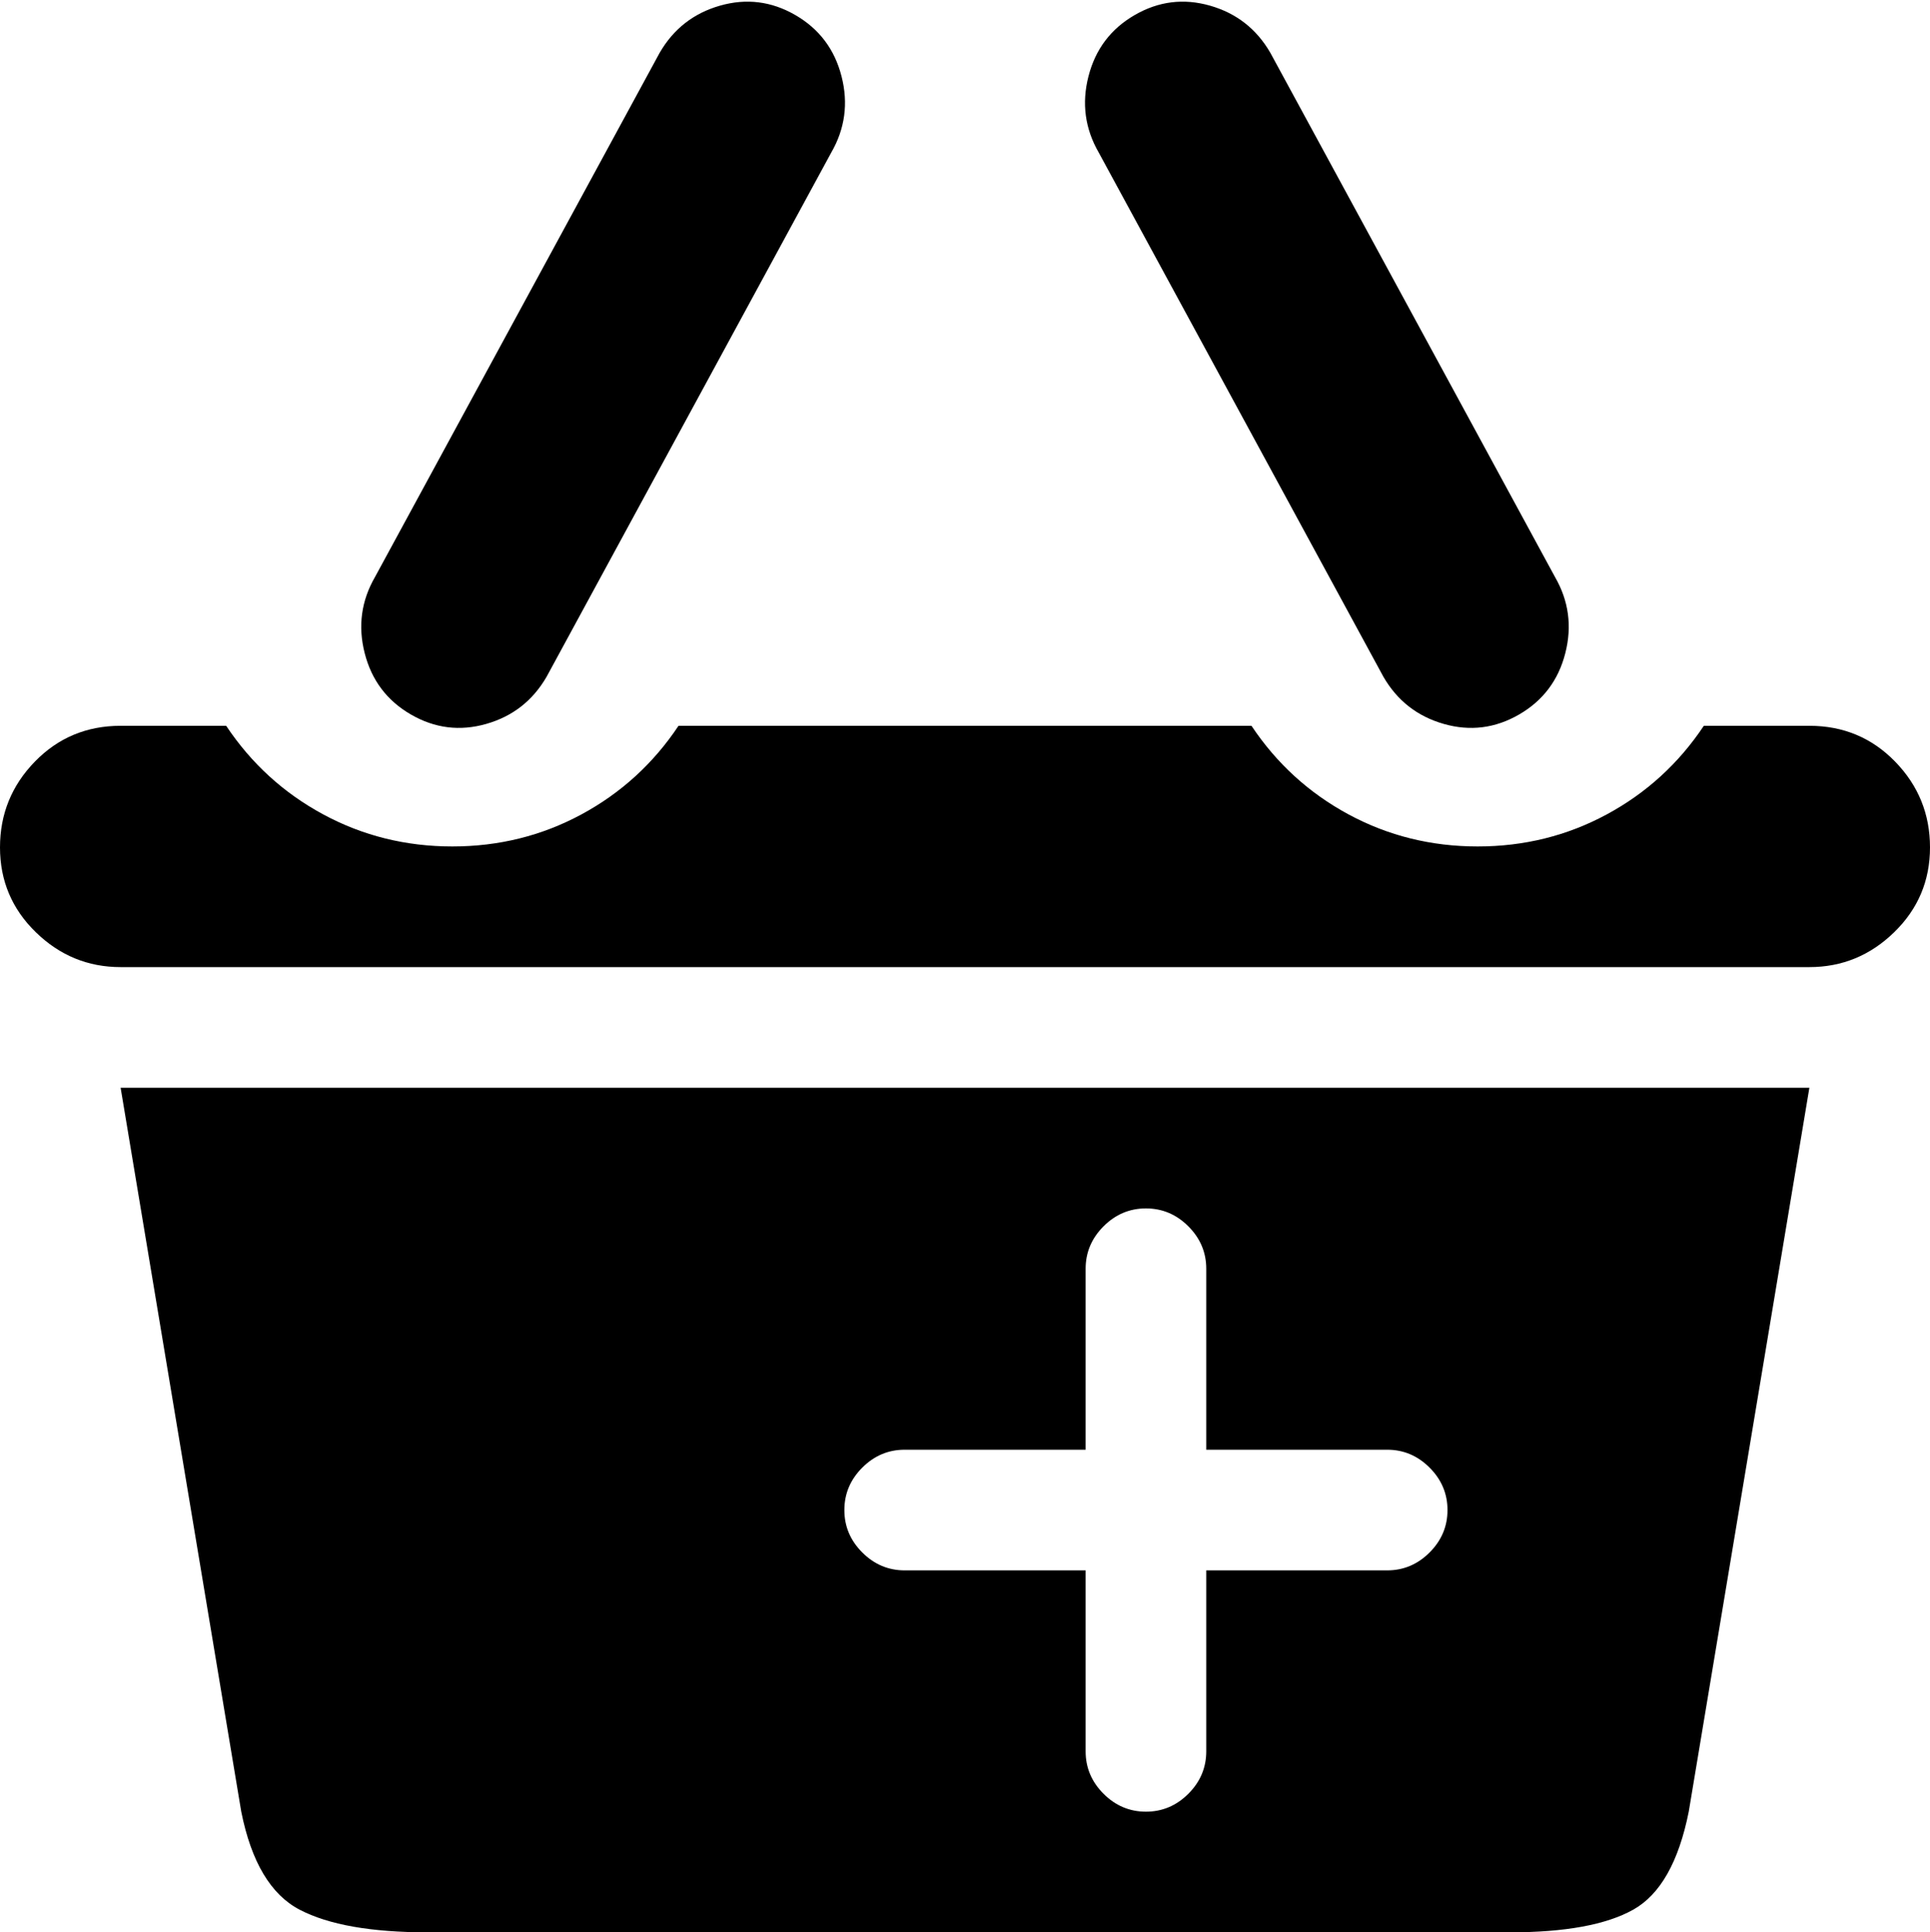 <svg xmlns="http://www.w3.org/2000/svg" xmlns:xlink="http://www.w3.org/1999/xlink" width="1024" height="1025" viewBox="0 0 1024 1025"><path fill="currentColor" d="M960 513H64q-26 0-45-18.5t-19-45T18.5 404T64 385h56q20 30 51.5 47t68.5 17t68.5-17t51.5-47h304q20 30 51.5 47t68.5 17t68.5-17t51.5-47h56q27 0 45.5 19t18.5 45.5t-19 45t-45 18.5M806 379q-19 11-40 5t-32-25L583 81q-11-19-5.5-40.5T602 8t40-5t32 25l151 278q11 19 5.5 40.5T806 379m-516-20q-11 19-32 25t-40-5t-24.5-32.5T199 306L350 28q11-19 32-25t40 5t24.5 32.5T441 81zm606 602q-8 40-29.5 52t-65.5 12H227q-45 0-68-12t-31-52L64 577h896zM736 769h-96v-96q0-13-9.5-22.5T608 641t-22.5 9.5T576 673v96h-96q-13 0-22.5 9.5T448 801t9.5 22.5T480 833h96v96q0 13 9.5 22.5T608 961t22.5-9.5T640 929v-96h96q13 0 22.5-9.5T768 801t-9.5-22.5T736 769"/></svg>